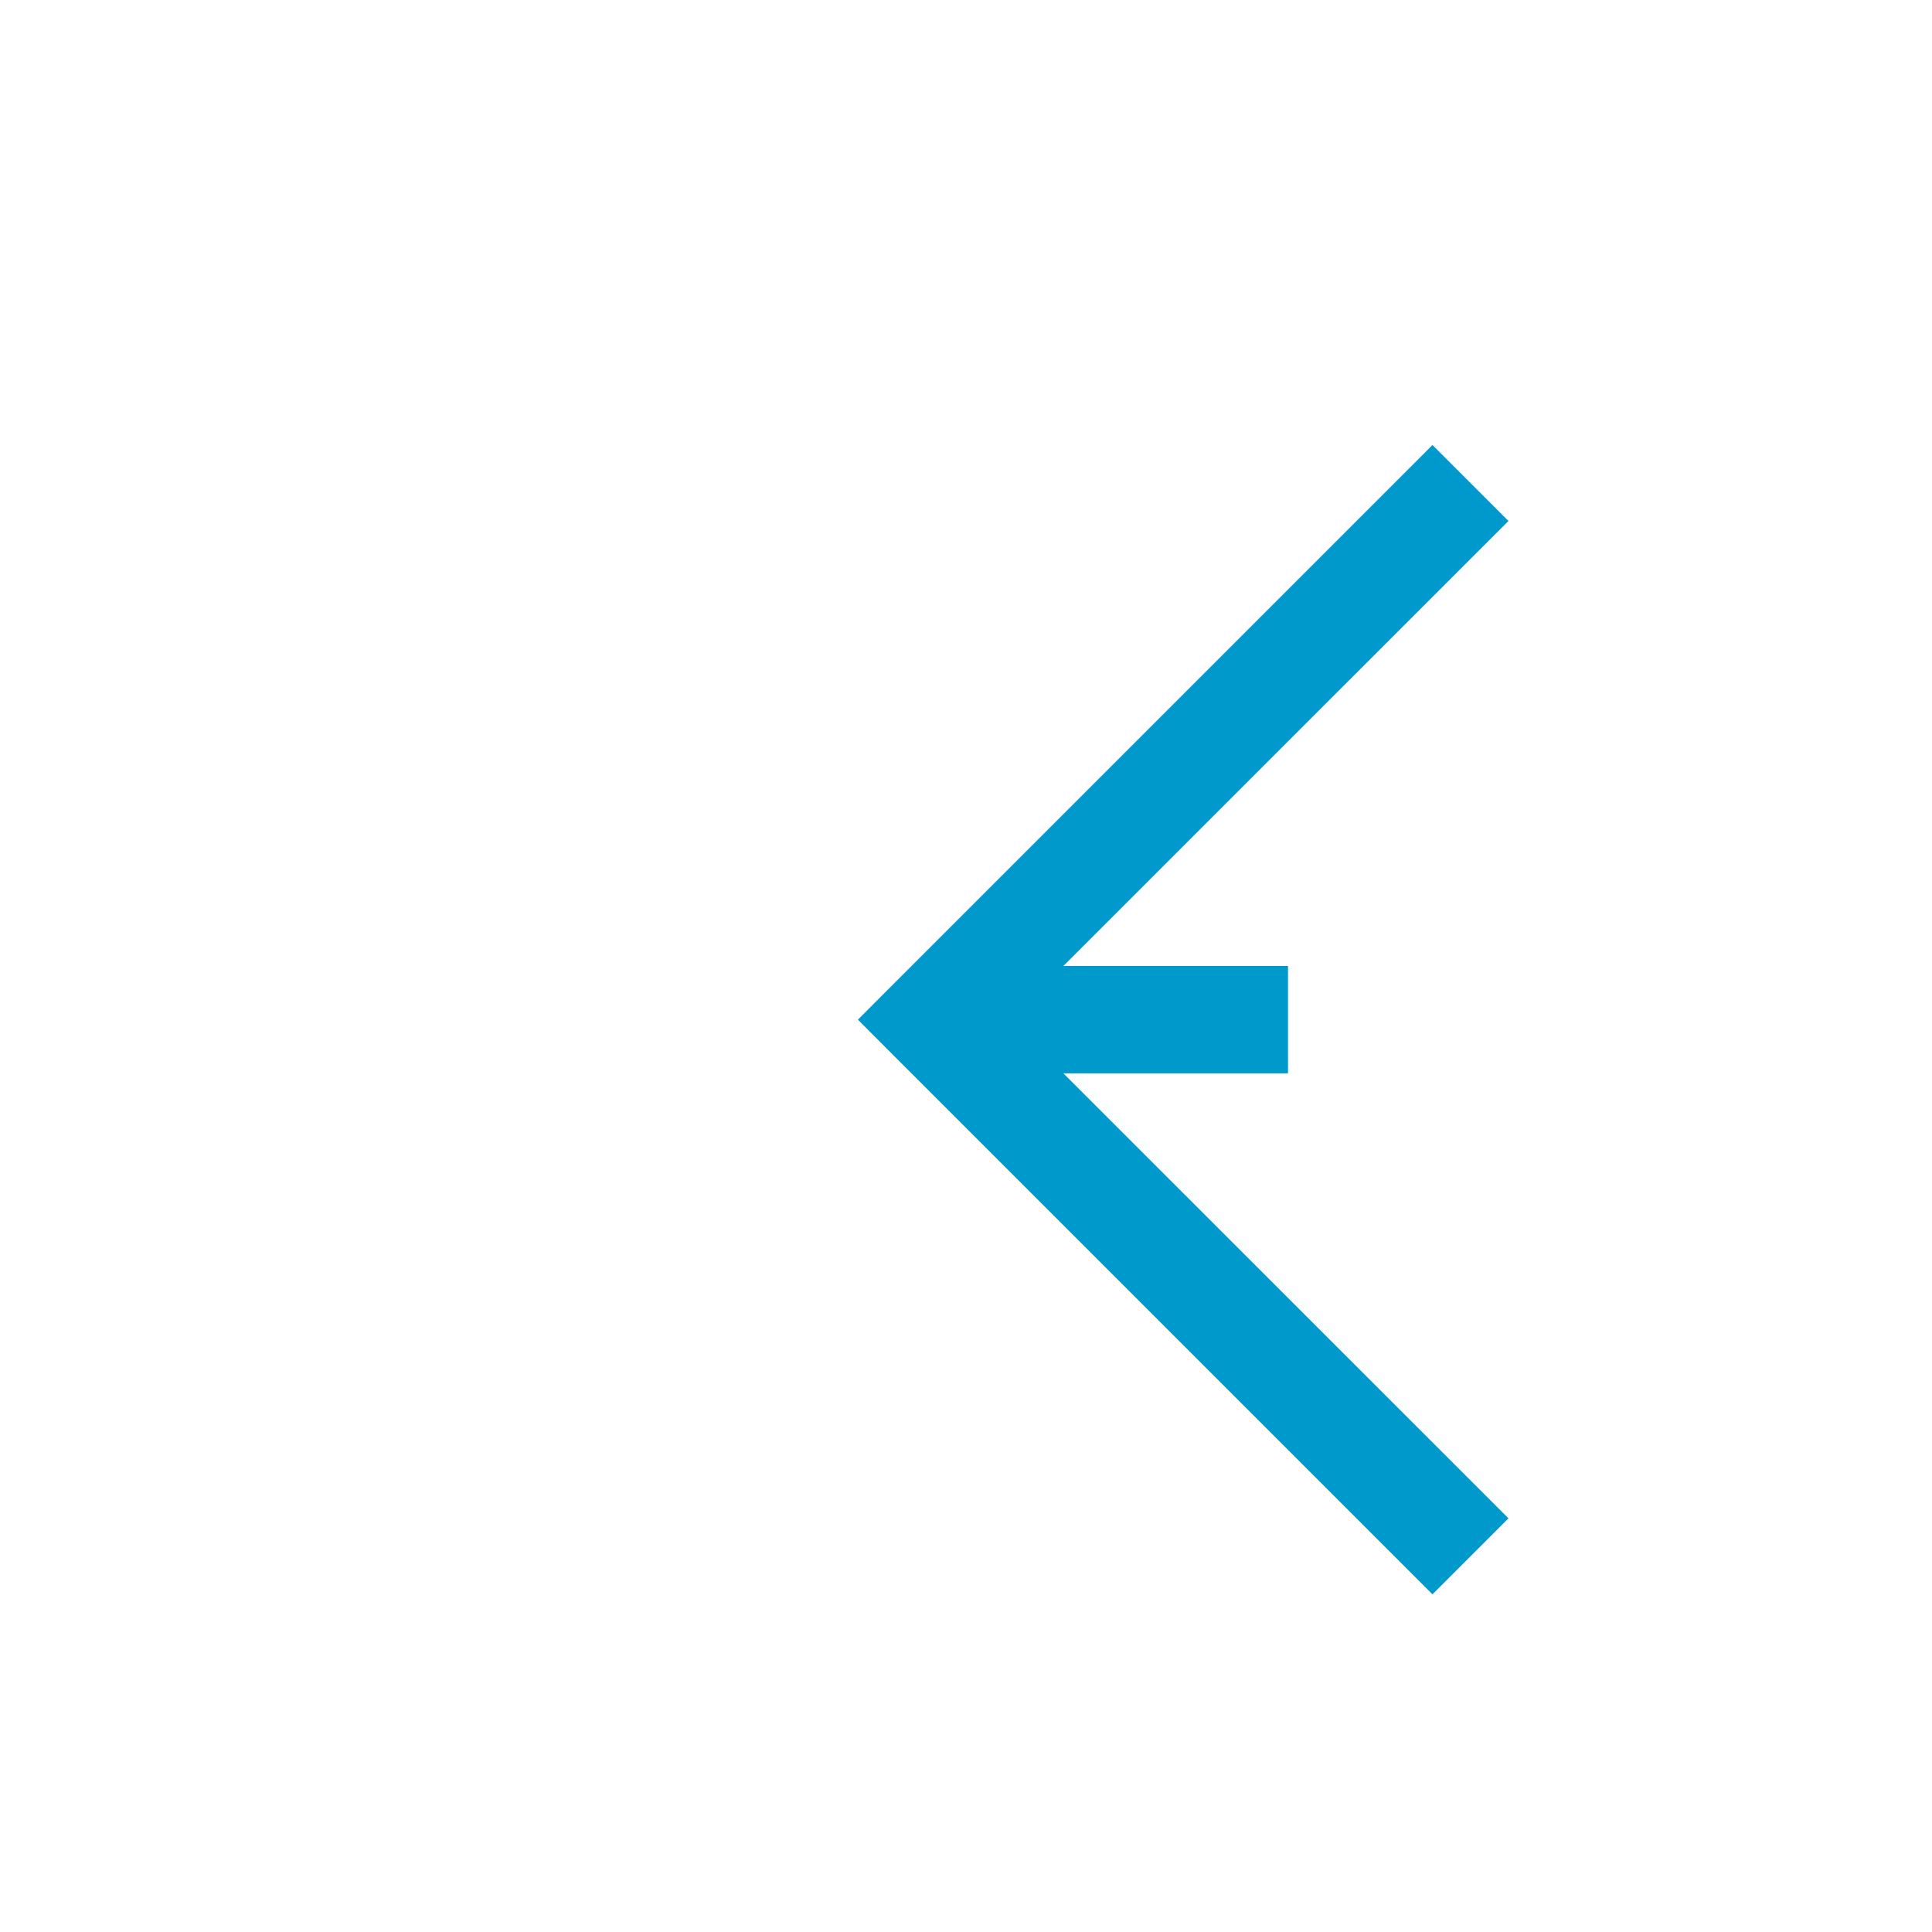 ﻿<?xml version="1.0" encoding="utf-8"?>
<svg version="1.1" xmlns:xlink="http://www.w3.org/1999/xlink" width="18px" height="18px" preserveAspectRatio="xMinYMid meet" viewBox="157 286  18 16" xmlns="http://www.w3.org/2000/svg">
  <path d="M 219 294.5  L 166 294.5  " stroke-width="1" stroke-dasharray="17,8" stroke="#0099cc" fill="none" />
  <path d="M 171.054 299.146  L 166.407 294.5  L 171.054 289.854  L 170.346 289.146  L 165.346 294.146  L 164.993 294.5  L 165.346 294.854  L 170.346 299.854  L 171.054 299.146  Z " fill-rule="nonzero" fill="#0099cc" stroke="none" />
</svg>